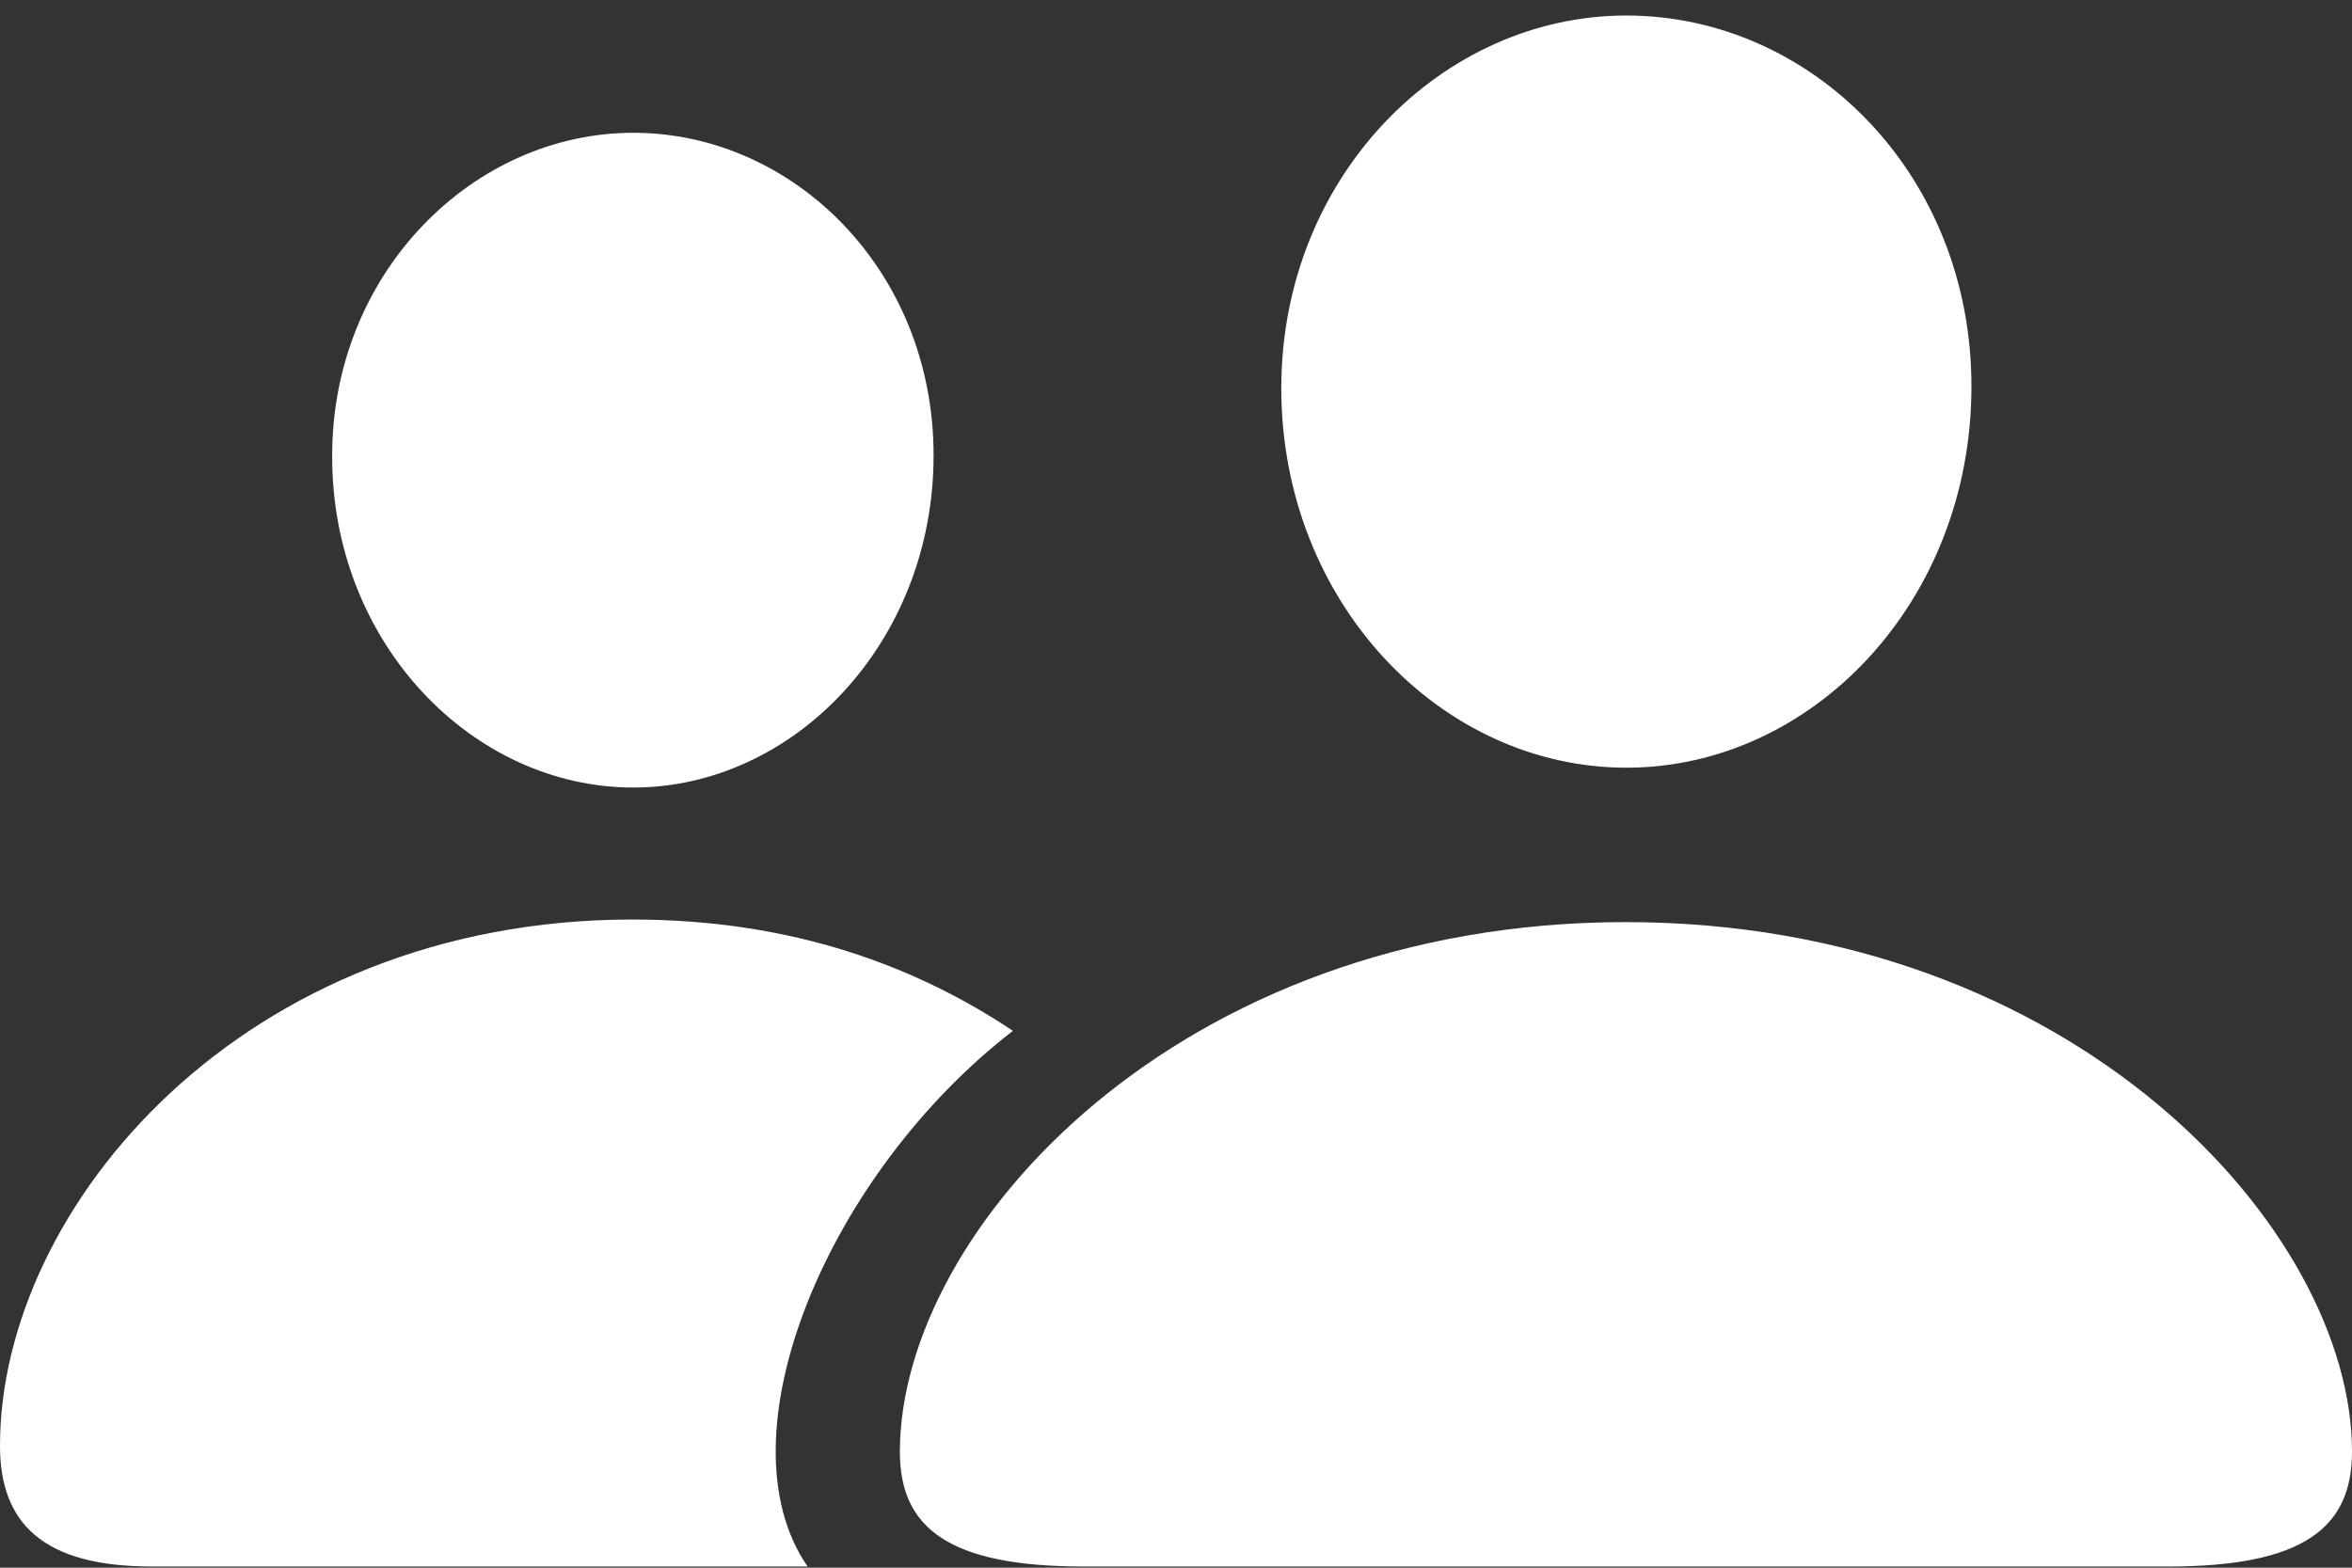 <svg width="30" height="20" viewBox="0 0 30 20" fill="none" xmlns="http://www.w3.org/2000/svg">
<rect x="0" y="0" width="30" height="20" fill="#333333" stroke="none"/>
<path d="M20.744 9.794C23.111 9.794 25.146 7.681 25.146 4.93C25.146 2.212 23.1 0.198 20.744 0.198C18.39 0.198 16.343 2.256 16.343 4.952C16.343 7.681 18.378 9.794 20.744 9.794ZM8.078 10.047C10.124 10.047 11.908 8.198 11.908 5.81C11.908 3.444 10.113 1.694 8.078 1.694C6.031 1.694 4.226 3.488 4.237 5.832C4.237 8.198 6.02 10.047 8.078 10.047M1.937 19.985H10.301C9.156 18.323 10.554 14.978 12.92 13.151C11.699 12.337 10.124 11.731 8.067 11.731C3.103 11.731 0 15.395 0 18.444C0 19.435 0.55 19.985 1.937 19.985ZM13.822 19.985H27.656C29.383 19.985 30 19.489 30 18.521C30 15.682 26.445 11.764 20.734 11.764C15.033 11.764 11.478 15.682 11.478 18.521C11.478 19.489 12.094 19.985 13.822 19.985Z" fill="white"/>
</svg>
